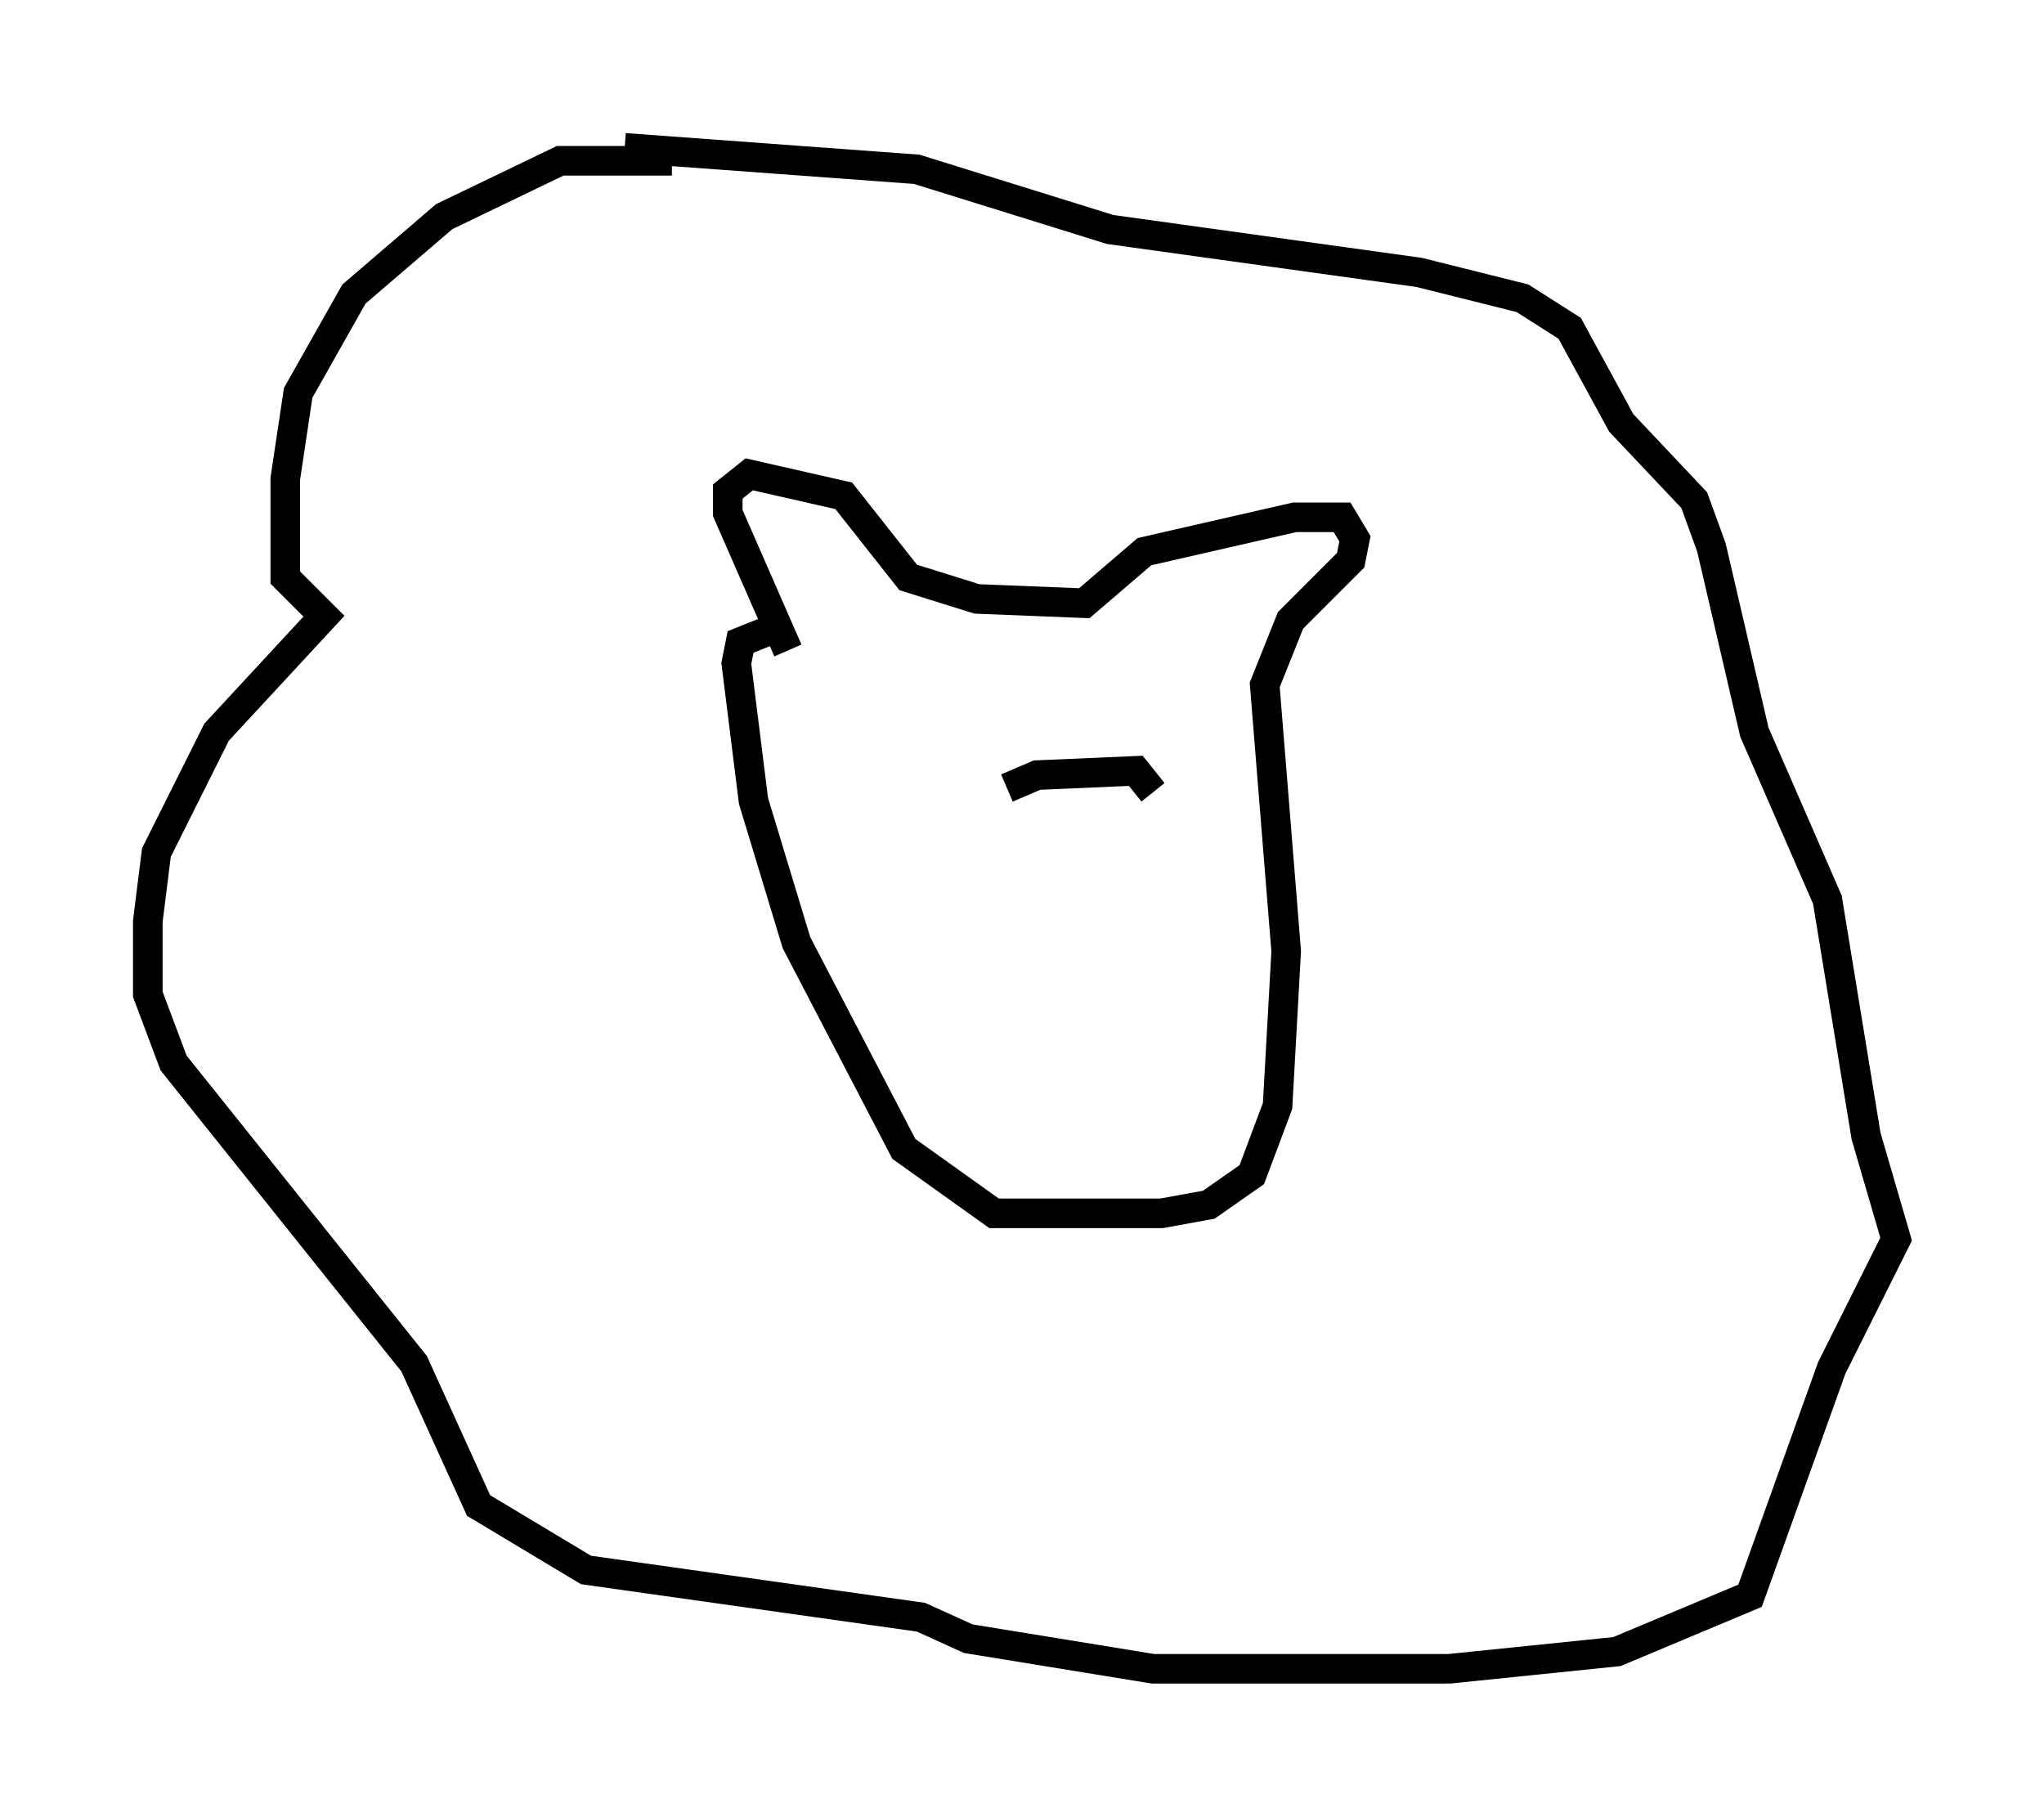 <?xml version="1.0" encoding="utf-8" ?>
<svg baseProfile="full" height="61.419" version="1.1" width="69.117" xmlns="http://www.w3.org/2000/svg" xmlns:ev="http://www.w3.org/2001/xml-events" xmlns:xlink="http://www.w3.org/1999/xlink"><defs /><rect fill="white" height="61.419" width="69.117" x="0" y="0" /><path d="M24.318, 6.017 m-1.598, -0.581 l-3.777, 0.0 -3.922, 1.888 l-3.05, 2.615 -1.888, 3.341 l-0.436, 2.905 0.0, 3.341 l1.307, 1.307 -3.631, 3.922 l-2.034, 4.067 -0.291, 2.324 l0.0, 2.469 0.872, 2.324 l8.134, 10.168 2.179, 4.793 l3.631, 2.179 11.33, 1.598 l1.598, 0.726 6.246, 1.017 l10.022, 0.0 5.665, -0.581 l4.503, -1.888 2.76, -7.698 l2.179, -4.358 -1.017, -3.486 l-1.307, -7.989 -2.469, -5.665 l-1.453, -6.246 -0.581, -1.598 l-2.469, -2.615 -1.743, -3.196 l-1.598, -1.017 -3.486, -0.872 l-10.458, -1.453 -6.536, -2.034 l-9.877, -0.726 m5.52, 16.994 l-2.034, -4.648 0.0, -0.726 l0.726, -0.581 3.196, 0.726 l2.179, 2.76 2.324, 0.726 l3.631, 0.145 2.034, -1.743 l5.084, -1.162 1.598, 0.0 l0.436, 0.726 -0.145, 0.726 l-2.034, 2.034 -0.872, 2.179 l0.726, 9.006 -0.291, 5.229 l-0.872, 2.324 -1.453, 1.017 l-1.598, 0.291 -5.665, 0.0 l-3.05, -2.179 -3.631, -6.972 l-1.453, -4.793 -0.581, -4.648 l0.145, -0.726 1.453, -0.581 m7.553, 5.52 l1.017, -0.436 3.341, -0.145 l0.581, 0.726 " fill="none" stroke="black" stroke-width="1" /></svg>